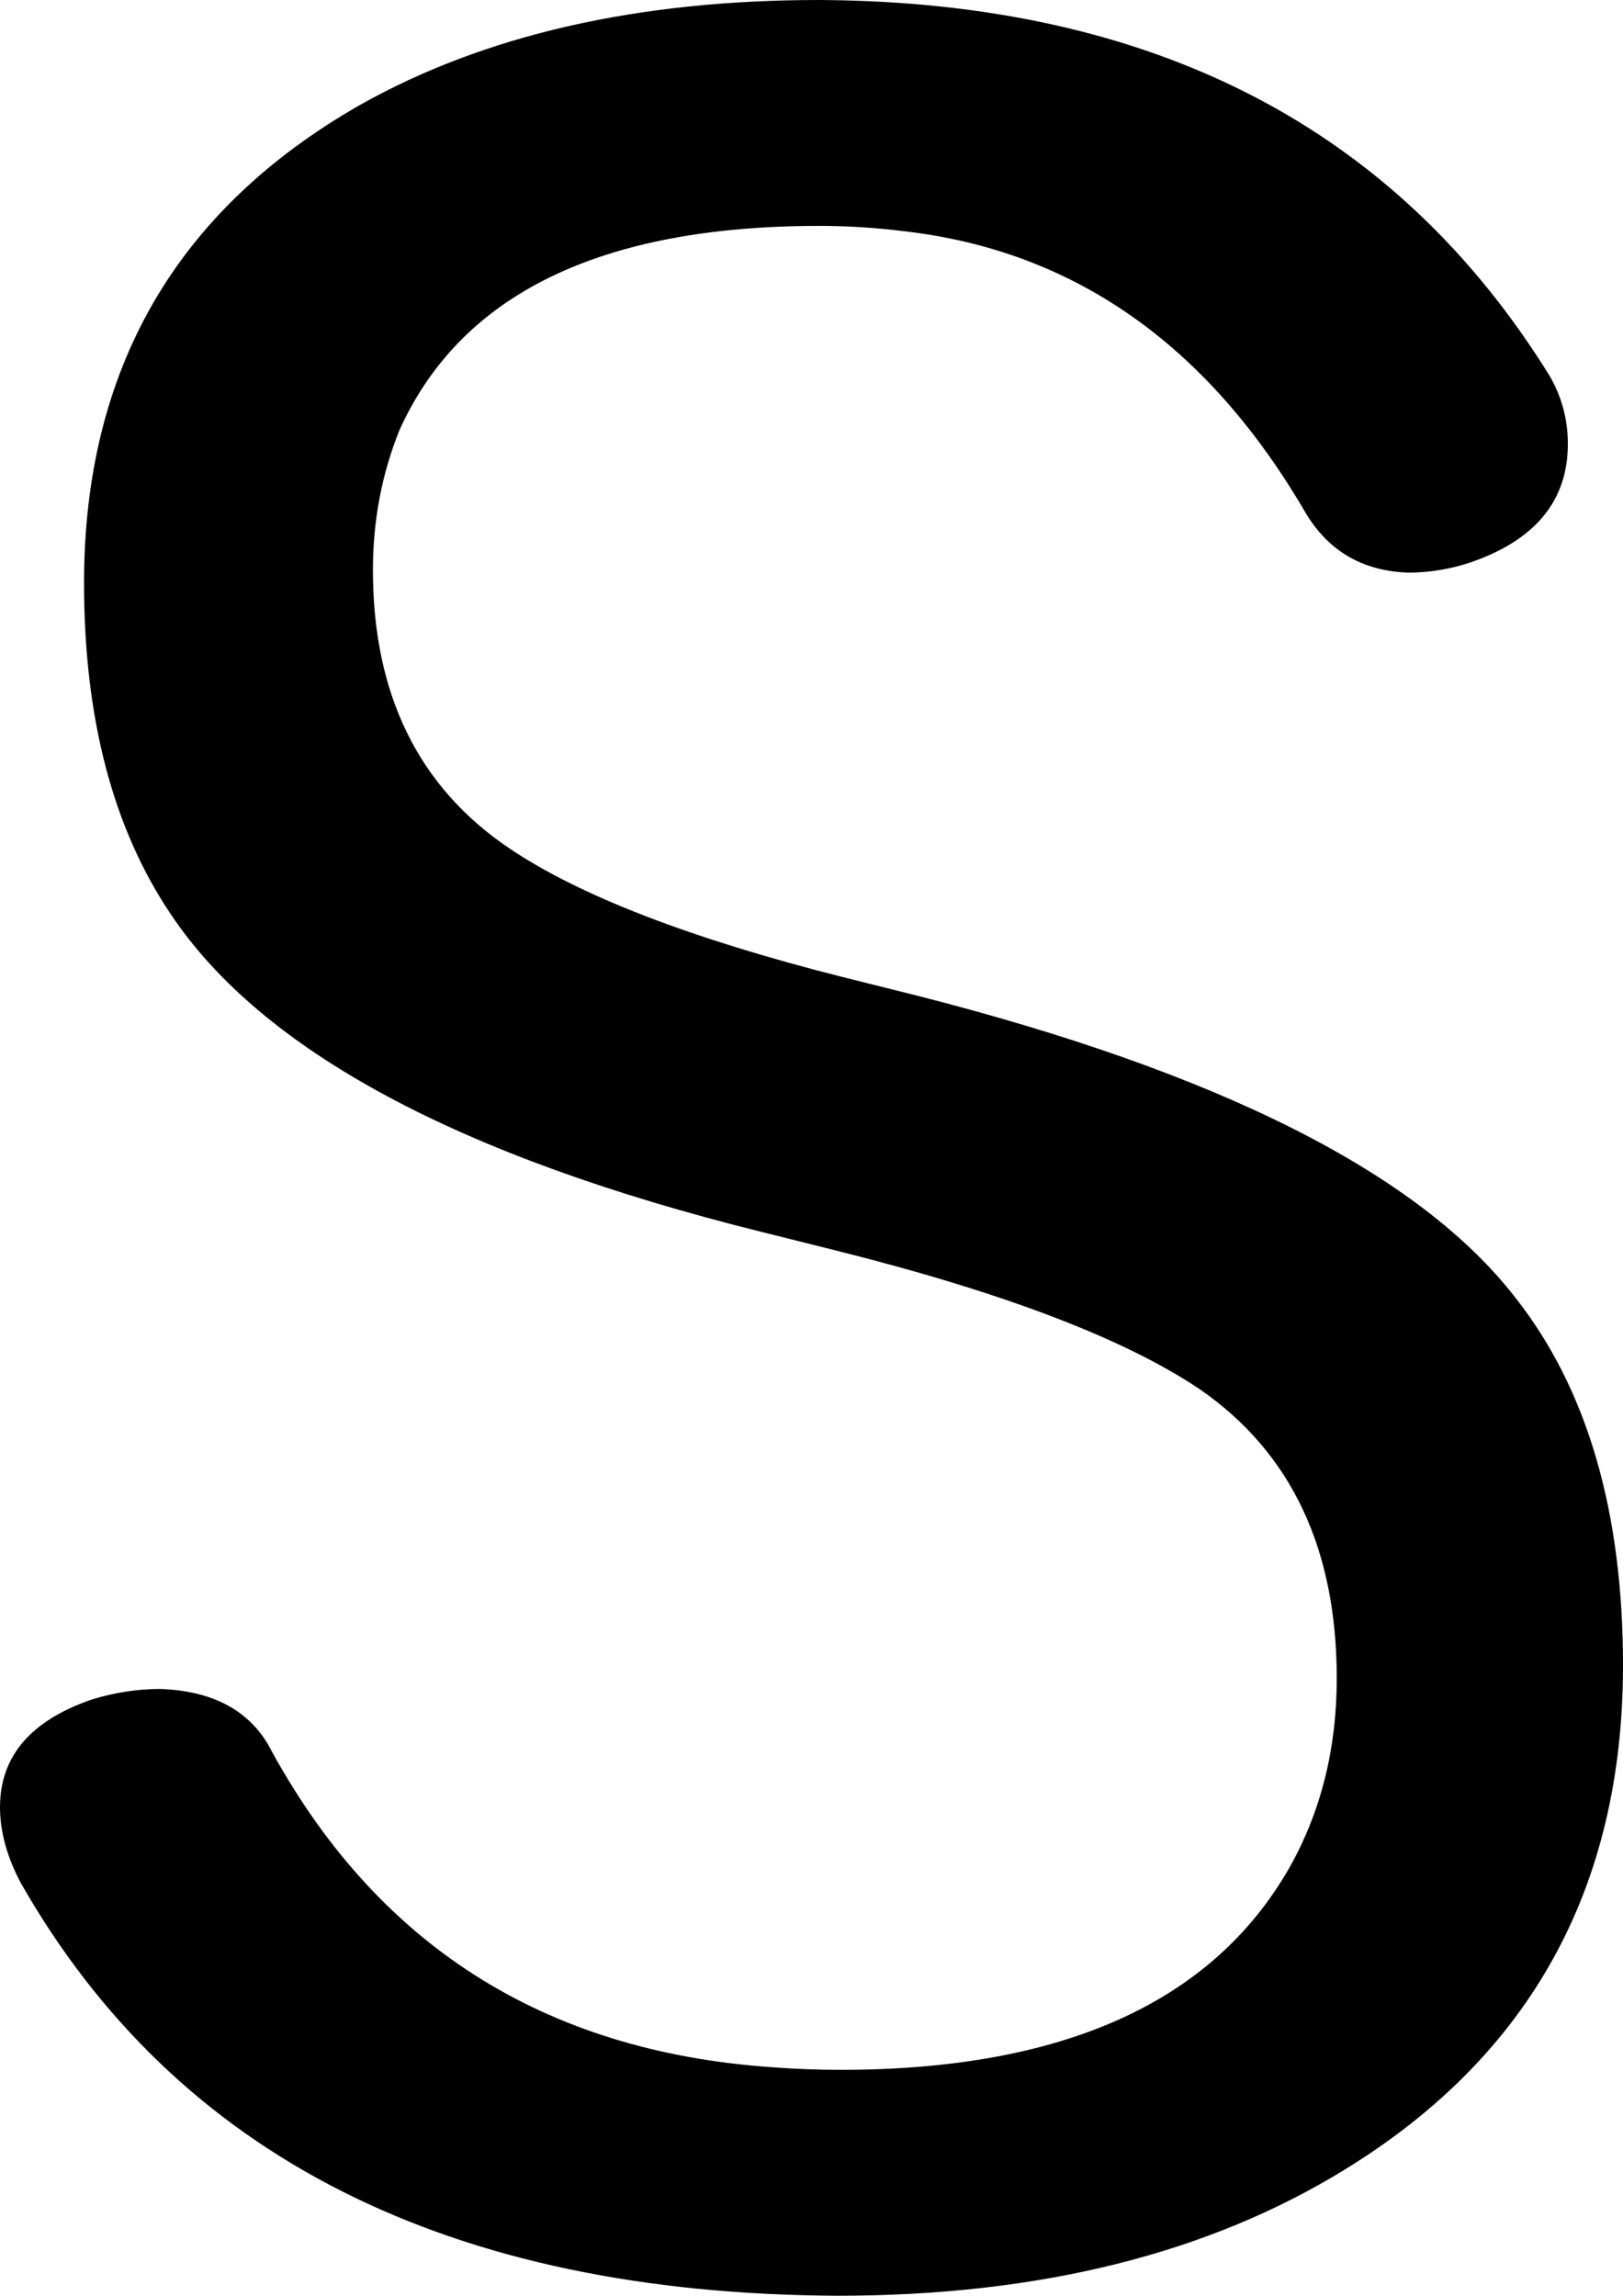 <svg xmlns="http://www.w3.org/2000/svg" width="618" height="874" viewBox="-10 0 618 874"><path fill="currentColor" d="m308 476-28-7Q107 426 55 348q-33-49-33-126 0-122 105-182Q198 0 302 0q190 1 278 143 7 12 7 26 0 31-34 44-13 5-27 5-26-1-39-23-56-96-153-107-16-2-32-2-125 0-160 78-10 25-10 53 0 71 52 106 40 27 127 49l28 7q173 44 228 115 41 52 41 140 0 127-106 192-78 48-193 48Q87 873-2 717q-8-15-8-29 0-29 35-41 13-4 26-4 29 1 41 21 61 114 192 123 13 1 26 1 127 0 171-77 18-32 18-72 0-74-52-110-43-29-139-53z"/></svg>
